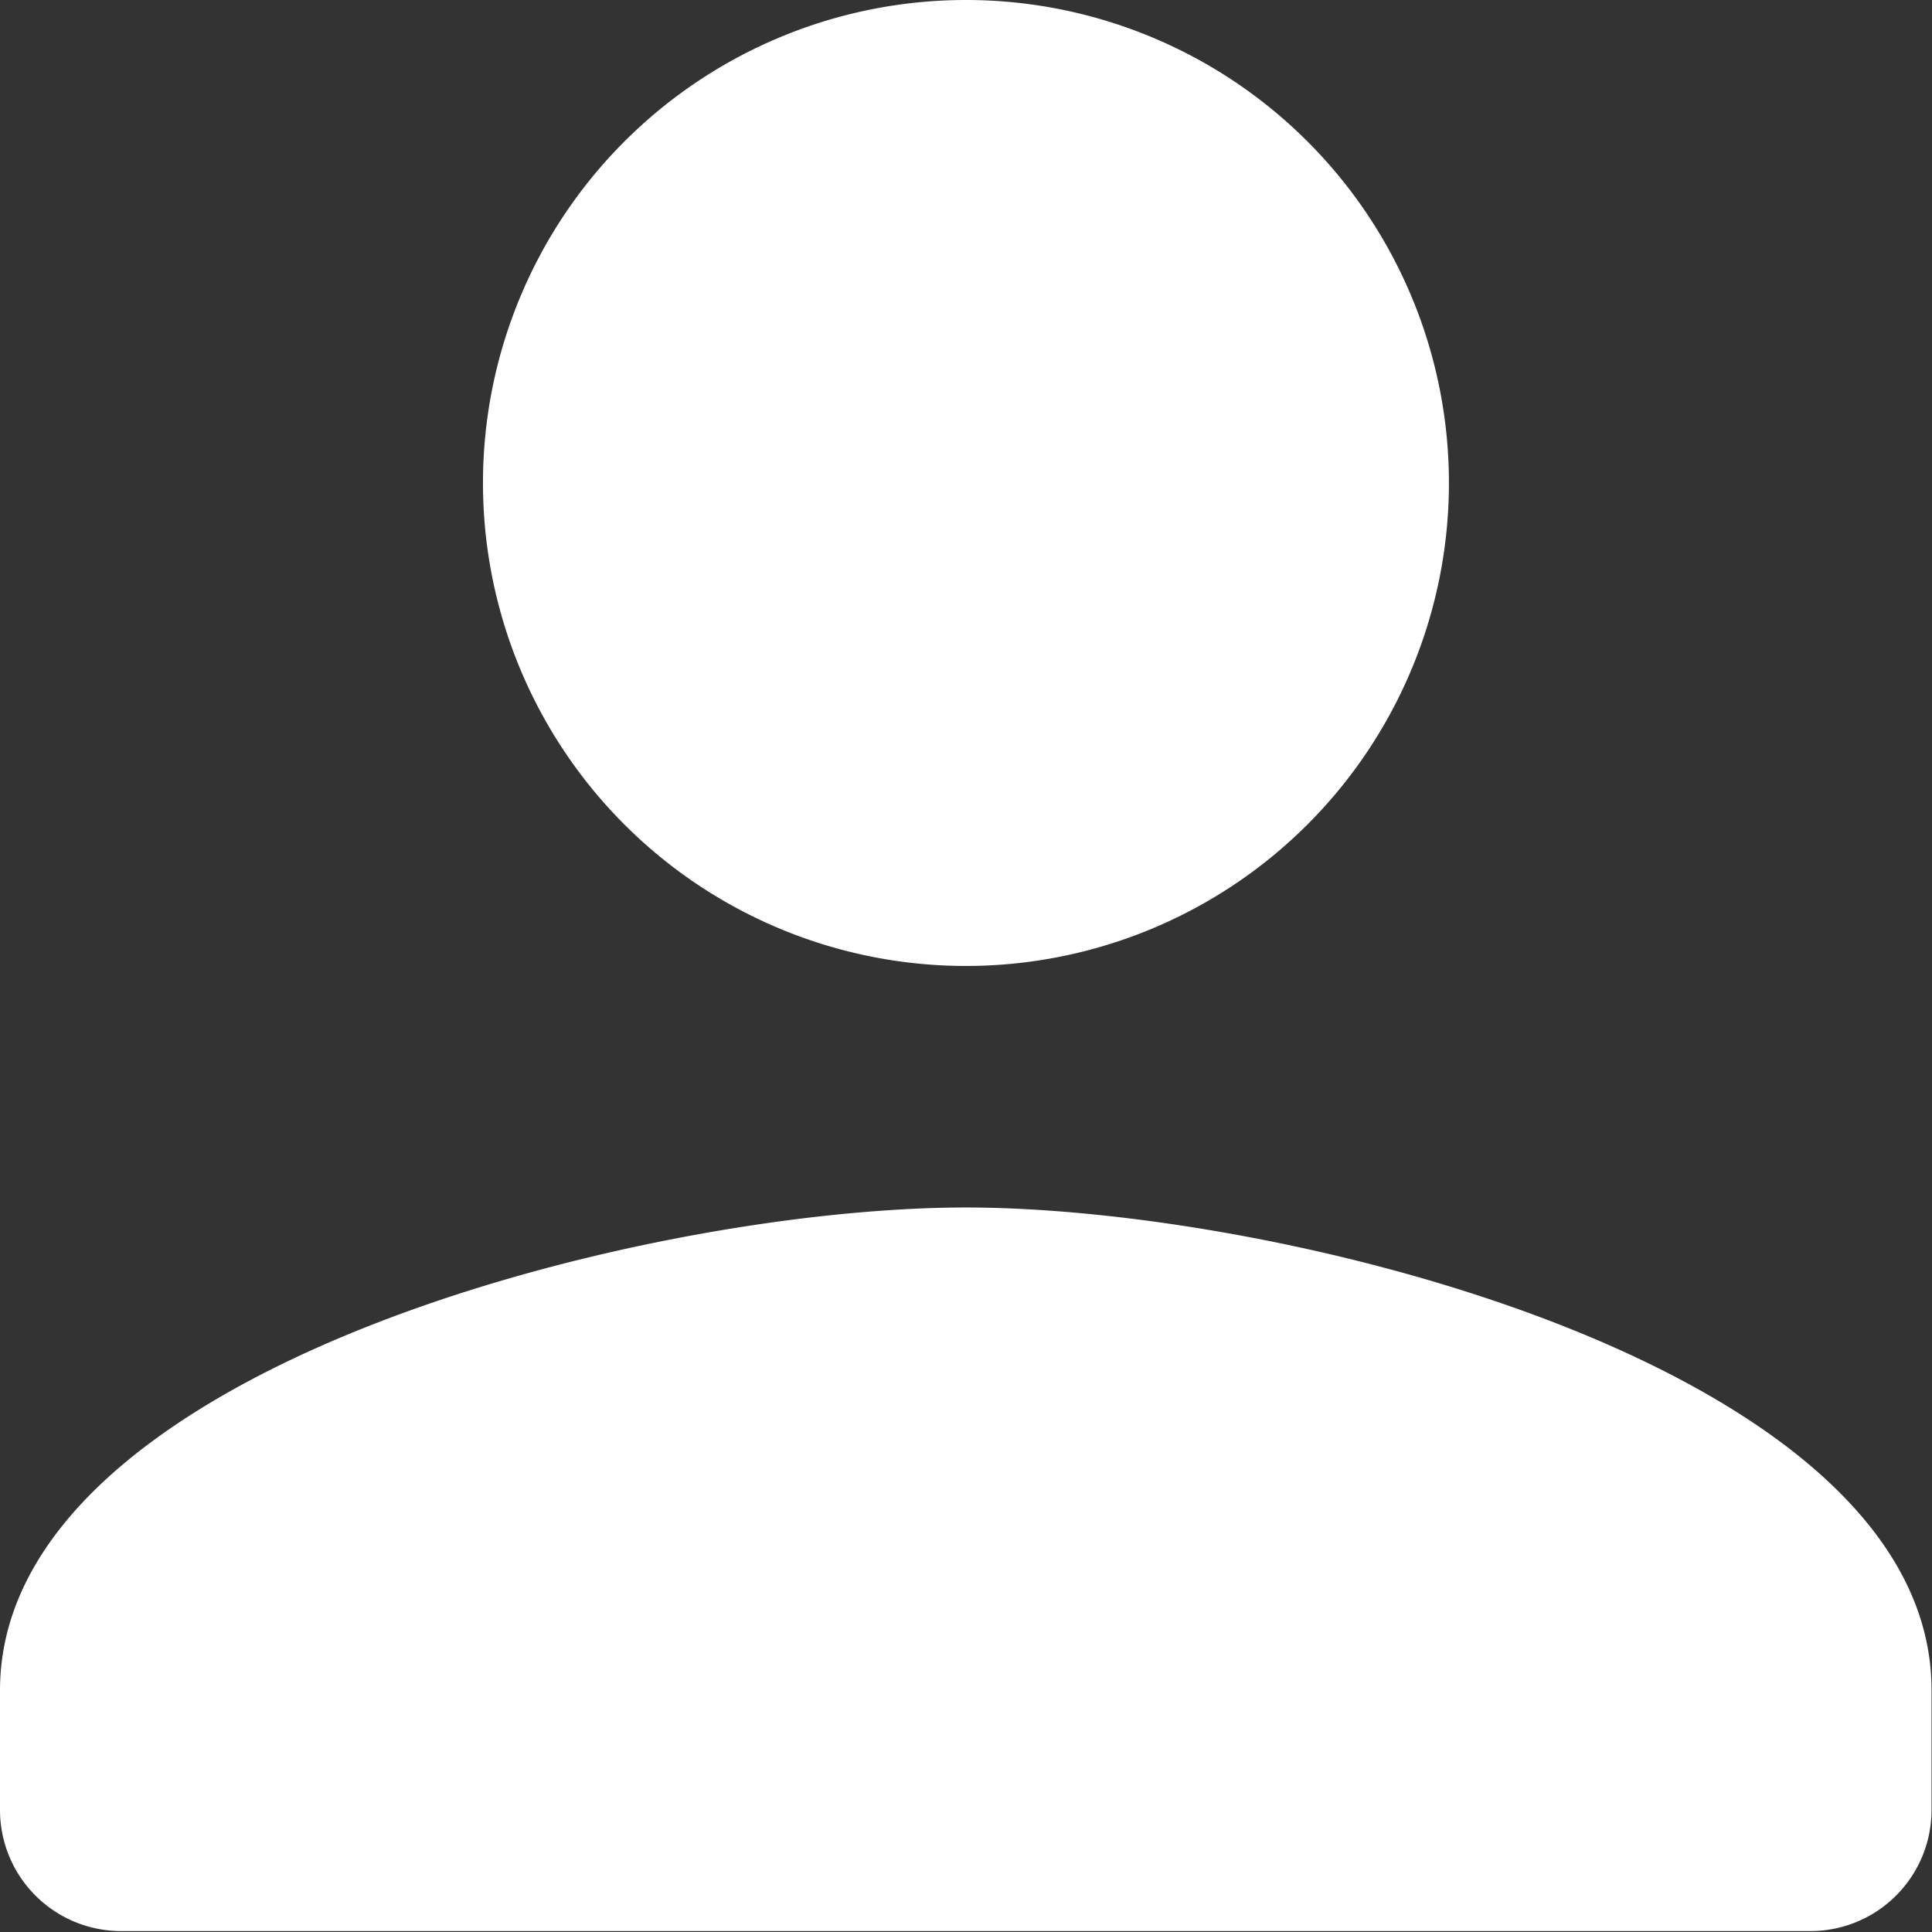 <svg xmlns="http://www.w3.org/2000/svg" width="20.877" height="20.877" viewBox="0 0 20.877 20.877">
    <rect x="0" y="0" width="20.877" height="20.877" fill="#333333" stroke="none"/>
    <path fill="#fff" d="M14.438 14.438a5.219 5.219 0 1 0-5.219-5.219 5.218 5.218 0 0 0 5.219 5.219zm0 2.61C10.955 17.048 4 18.8 4 22.267v1.3a1.309 1.309 0 0 0 1.3 1.3h18.272a1.309 1.309 0 0 0 1.3-1.3v-1.3c.005-3.467-6.95-5.219-10.434-5.219z" transform="translate(-4 -4)"/>
</svg>
